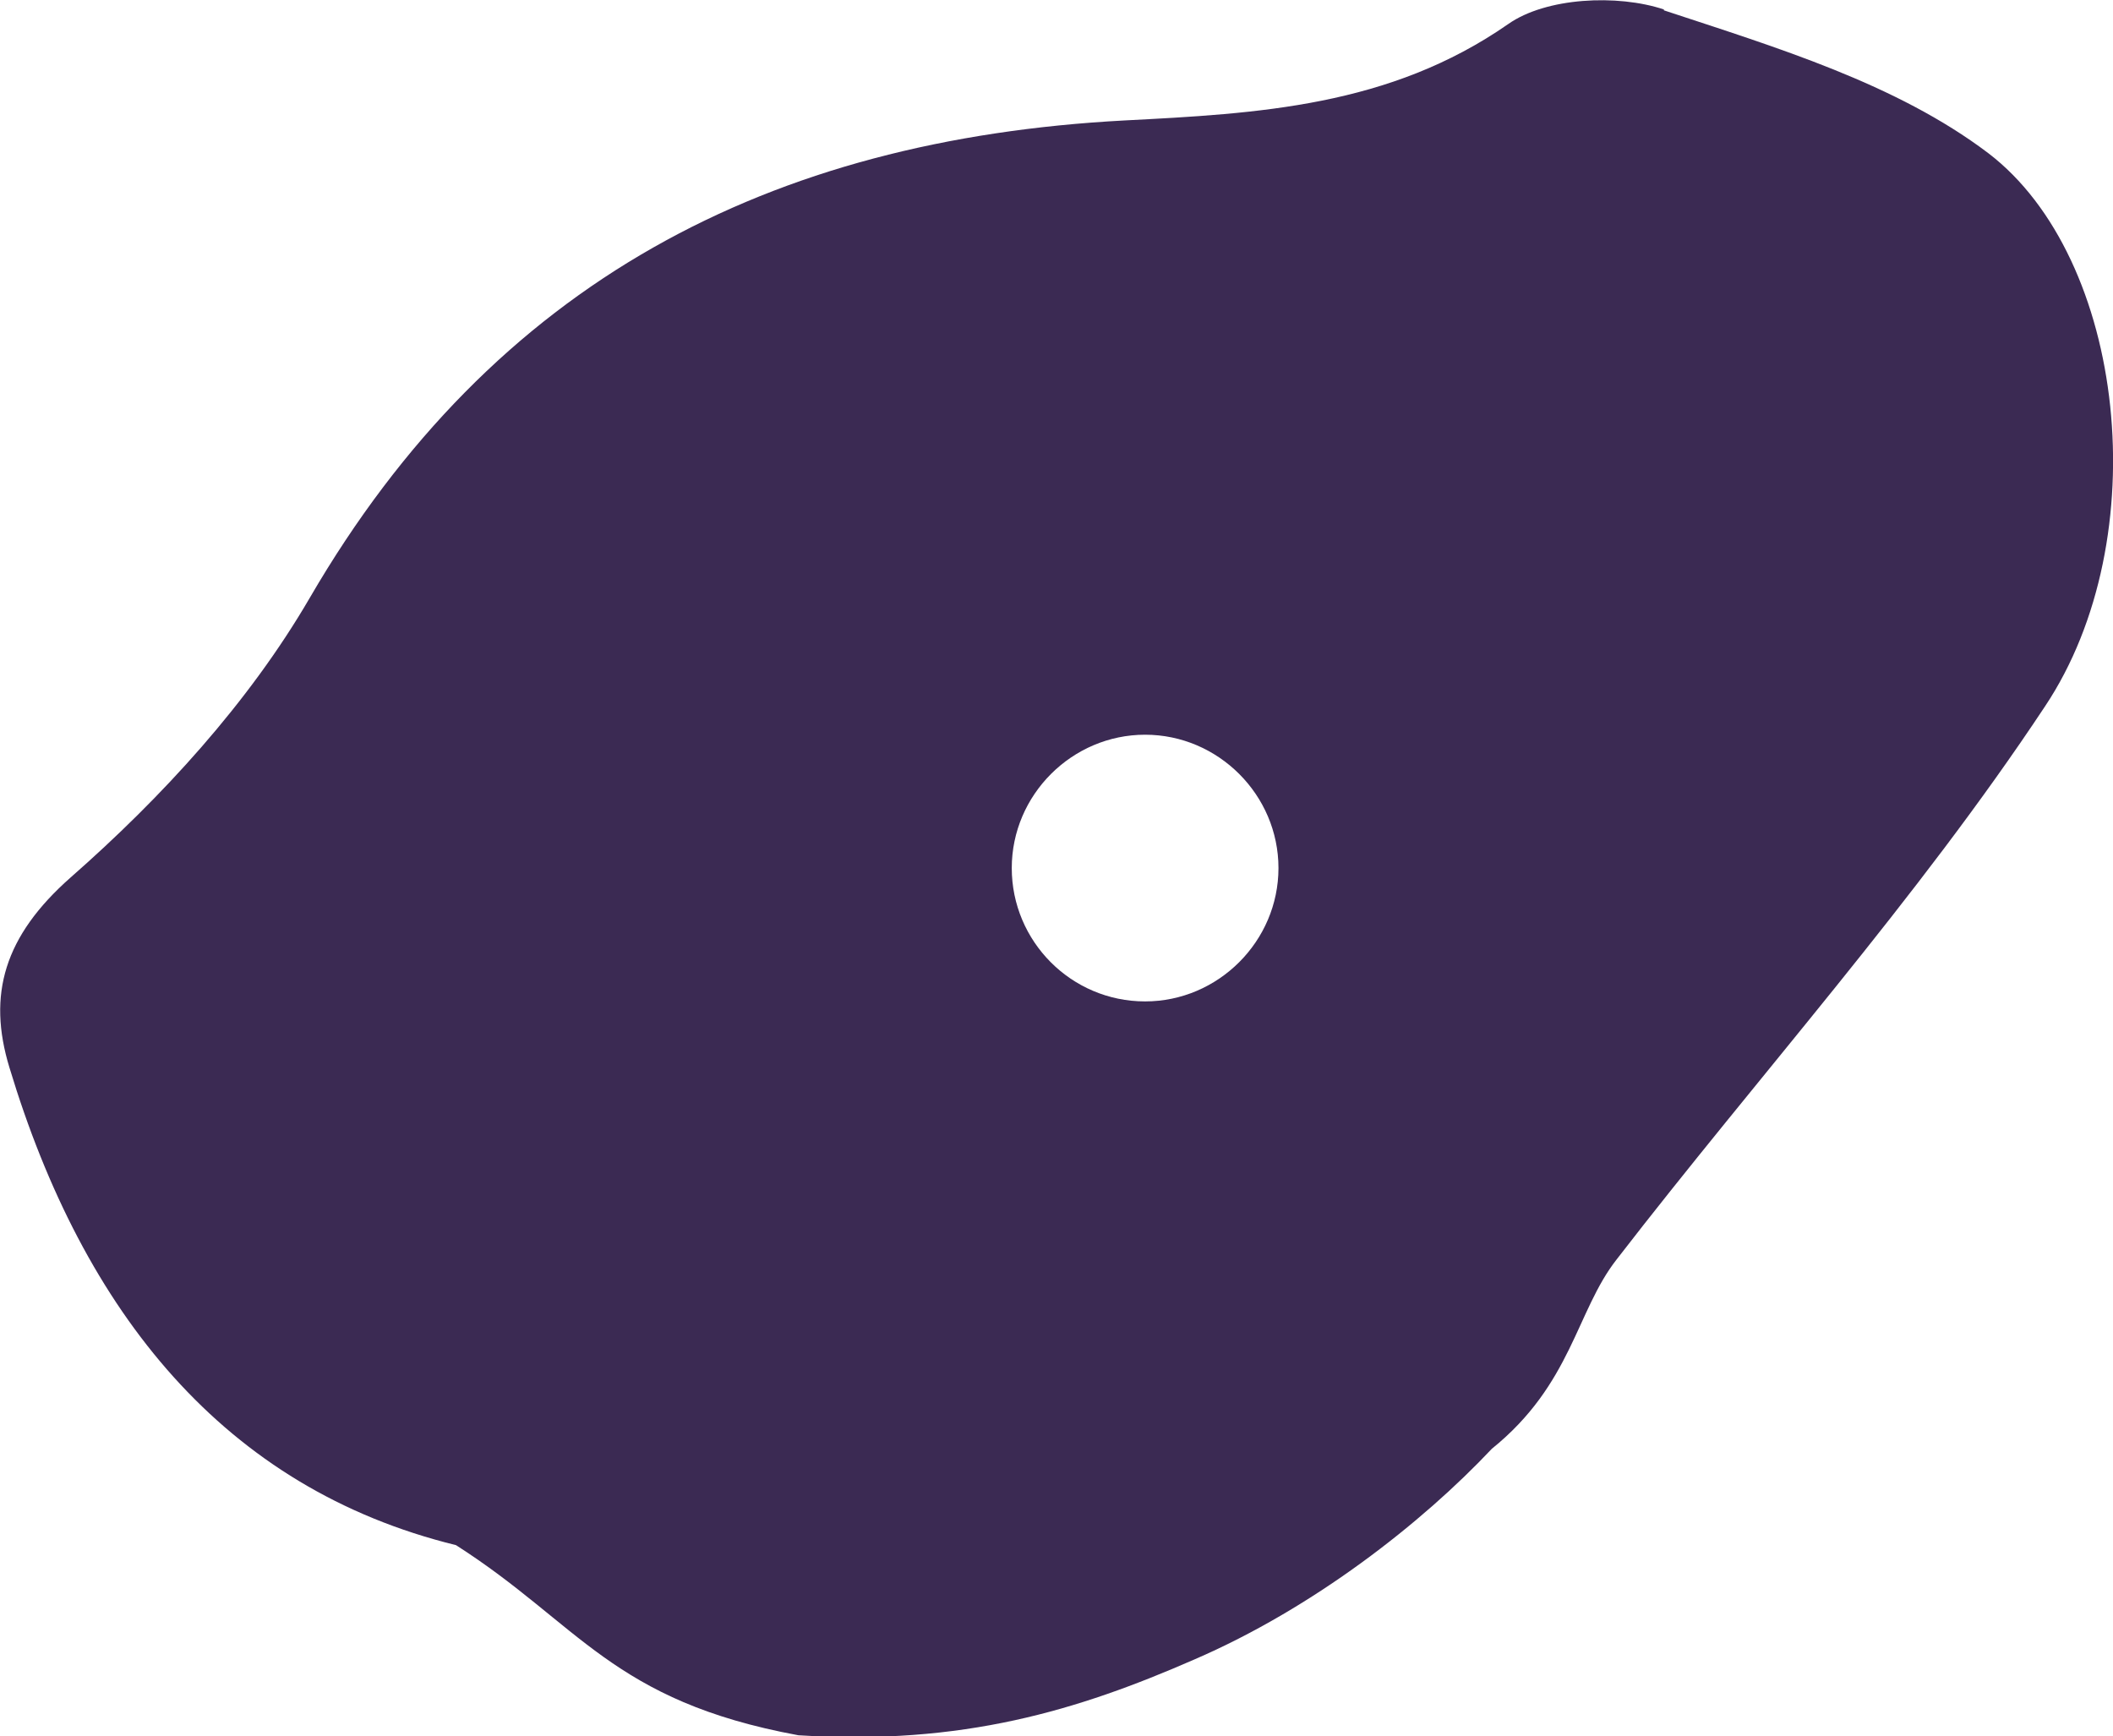<?xml version="1.0" encoding="UTF-8"?>
<svg id="Layer_2" data-name="Layer 2" xmlns="http://www.w3.org/2000/svg" viewBox="0 0 24.56 20.18">
  <defs>
    <style>
      .cls-1 {
        fill: #3b2a53;
      }
    </style>
  </defs>
  <g id="Layer_1-2" data-name="Layer 1">
    <path class="cls-1" d="m19.34.11c-.54-.18-1.37-.14-1.81.17-1.38.96-2.91,1.04-4.46,1.12-4.12.22-7.33,1.87-9.47,5.55-.71,1.22-1.72,2.32-2.78,3.25-.77.68-.97,1.36-.71,2.21.86,2.85,2.5,4.89,5.19,5.55,1.44.92,1.81,1.81,3.98,2.21,1.91.12,3.25-.29,4.6-.88,1.39-.6,2.65-1.59,3.46-2.45.93-.75.98-1.6,1.45-2.2,1.66-2.15,3.49-4.18,4.98-6.43,1.3-1.95.94-5.21-.66-6.43-1.07-.81-2.47-1.23-3.77-1.66Zm-6.03,11.53c-.86,0-1.55-.7-1.55-1.55s.7-1.55,1.55-1.55,1.55.7,1.55,1.55-.7,1.55-1.55,1.55Z"/>
  </g>
</svg>